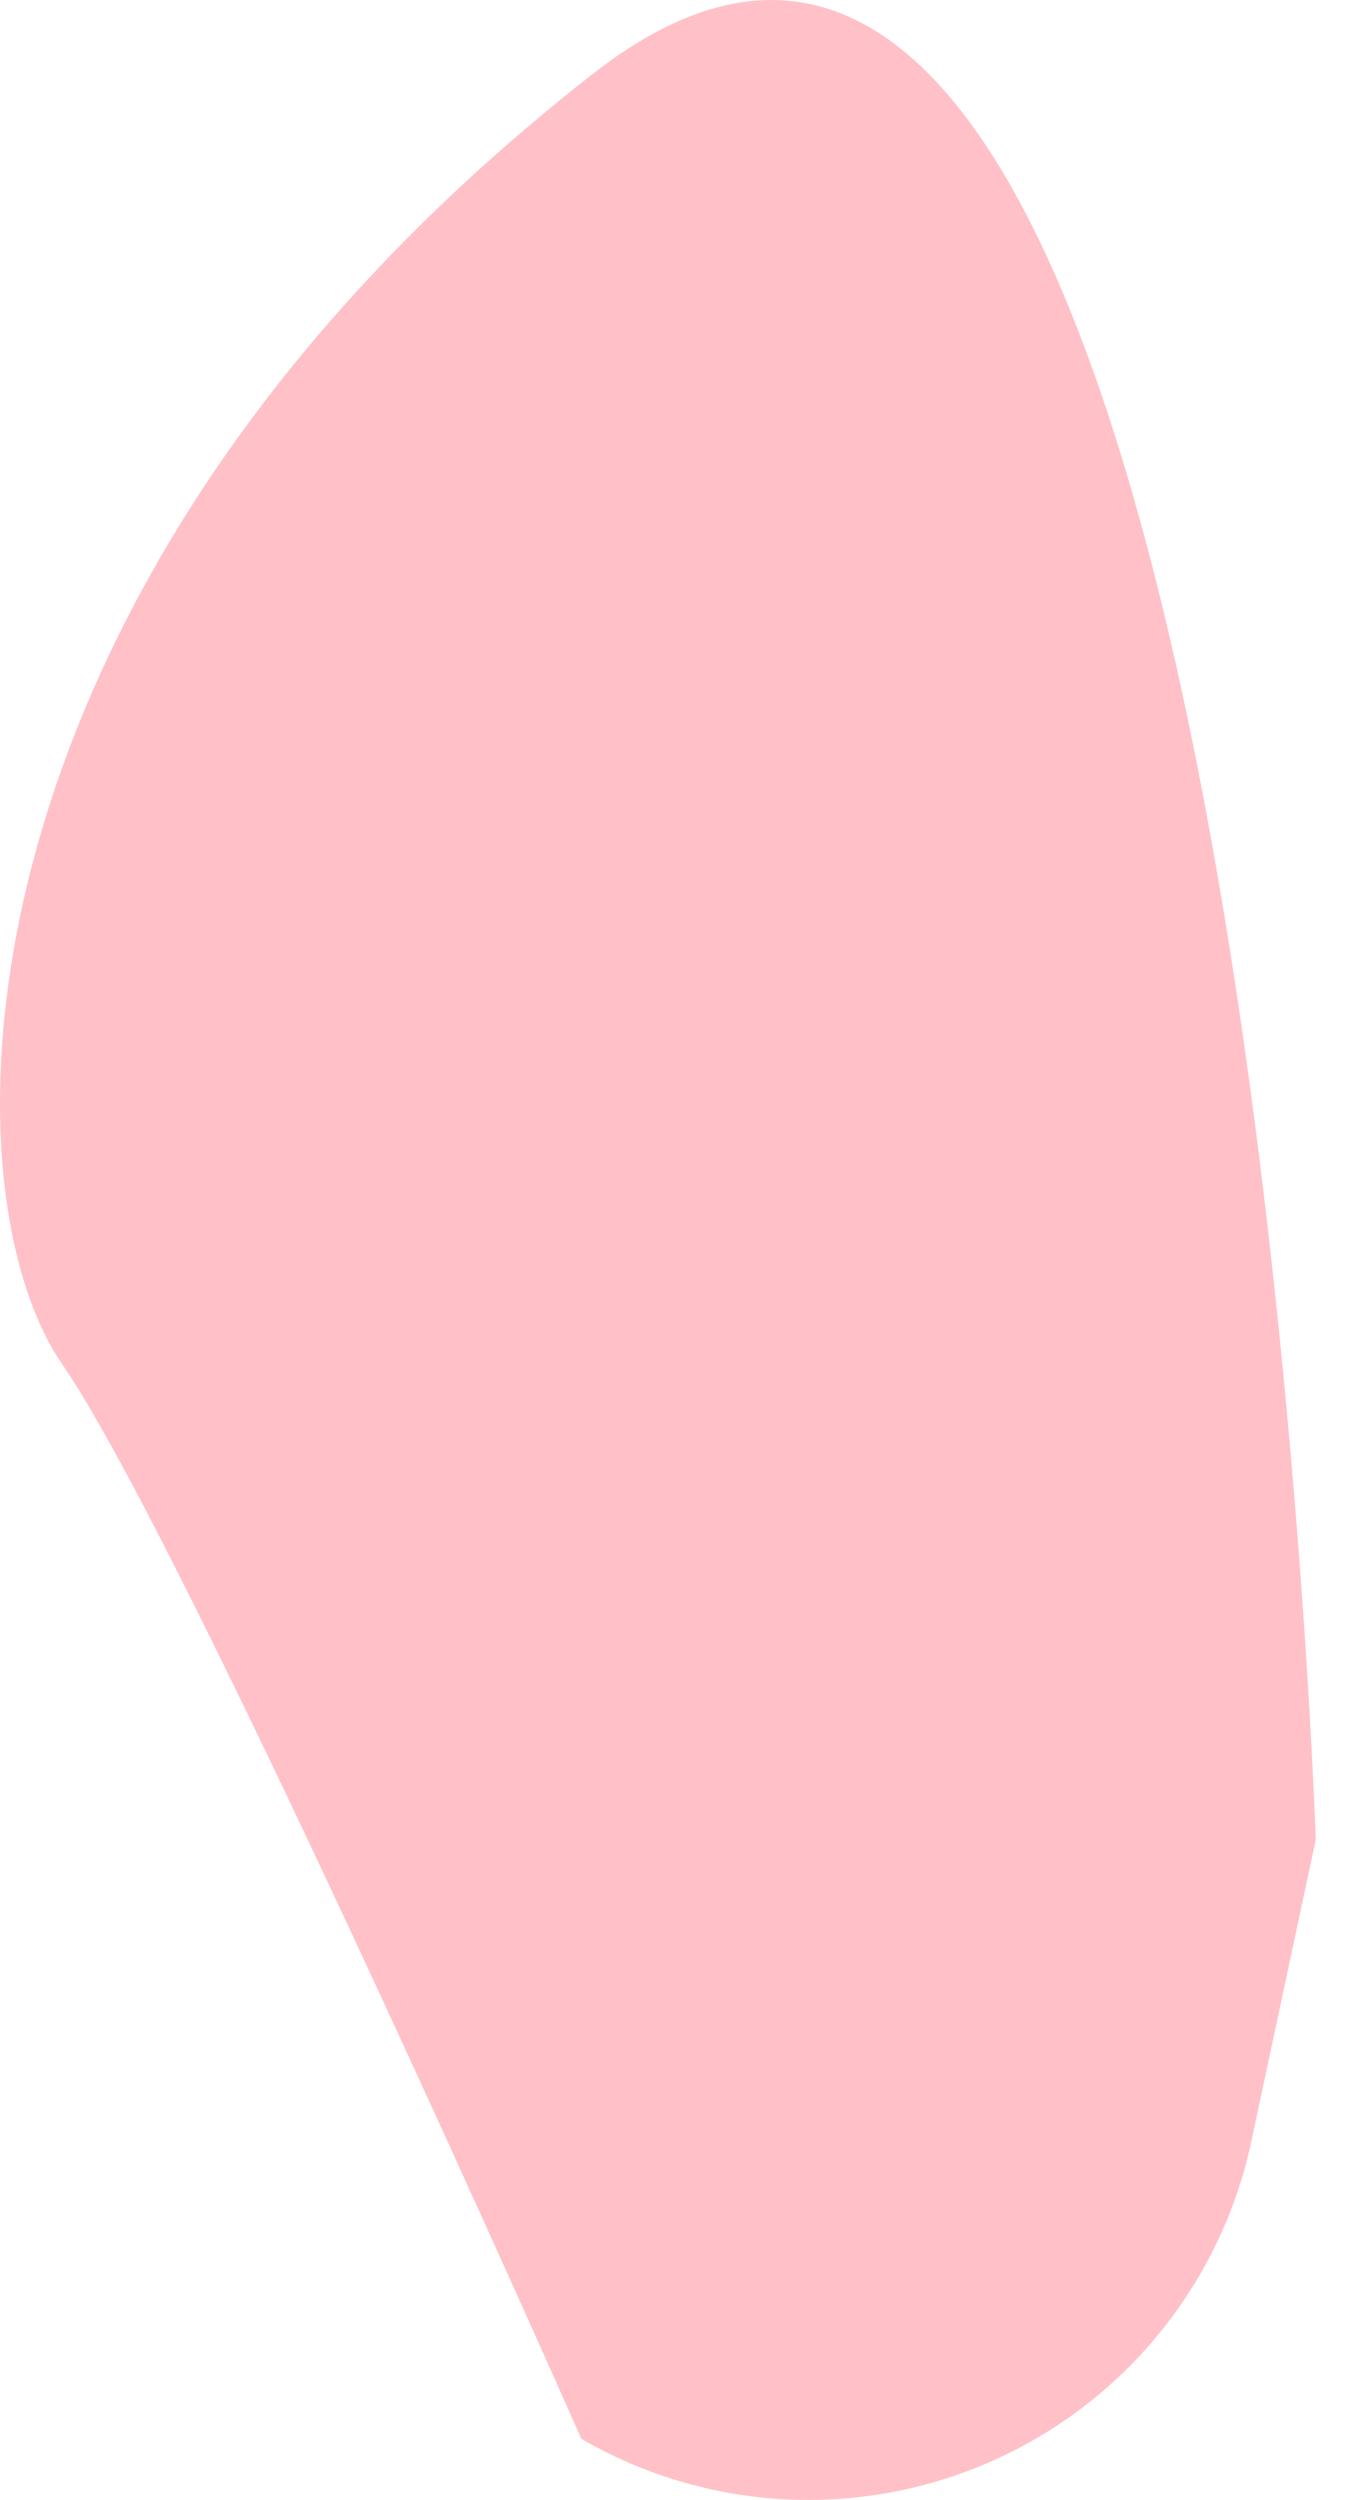 <svg width="21" height="39" viewBox="0 0 21 39" fill="none" xmlns="http://www.w3.org/2000/svg">
<path d="M20.528 28.7C20.528 28.7 19.366 -6.75 9.255 1.148C-0.855 9.046 -0.955 18.492 0.971 21.283C2.896 24.074 9.07 38.047 9.07 38.047C10.035 38.607 11.12 38.93 12.234 38.99C13.349 39.05 14.462 38.844 15.482 38.391C16.502 37.938 17.4 37.249 18.102 36.382C18.805 35.515 19.292 34.493 19.524 33.402L20.528 28.7Z" fill="#FFC1C7"/>
</svg>
